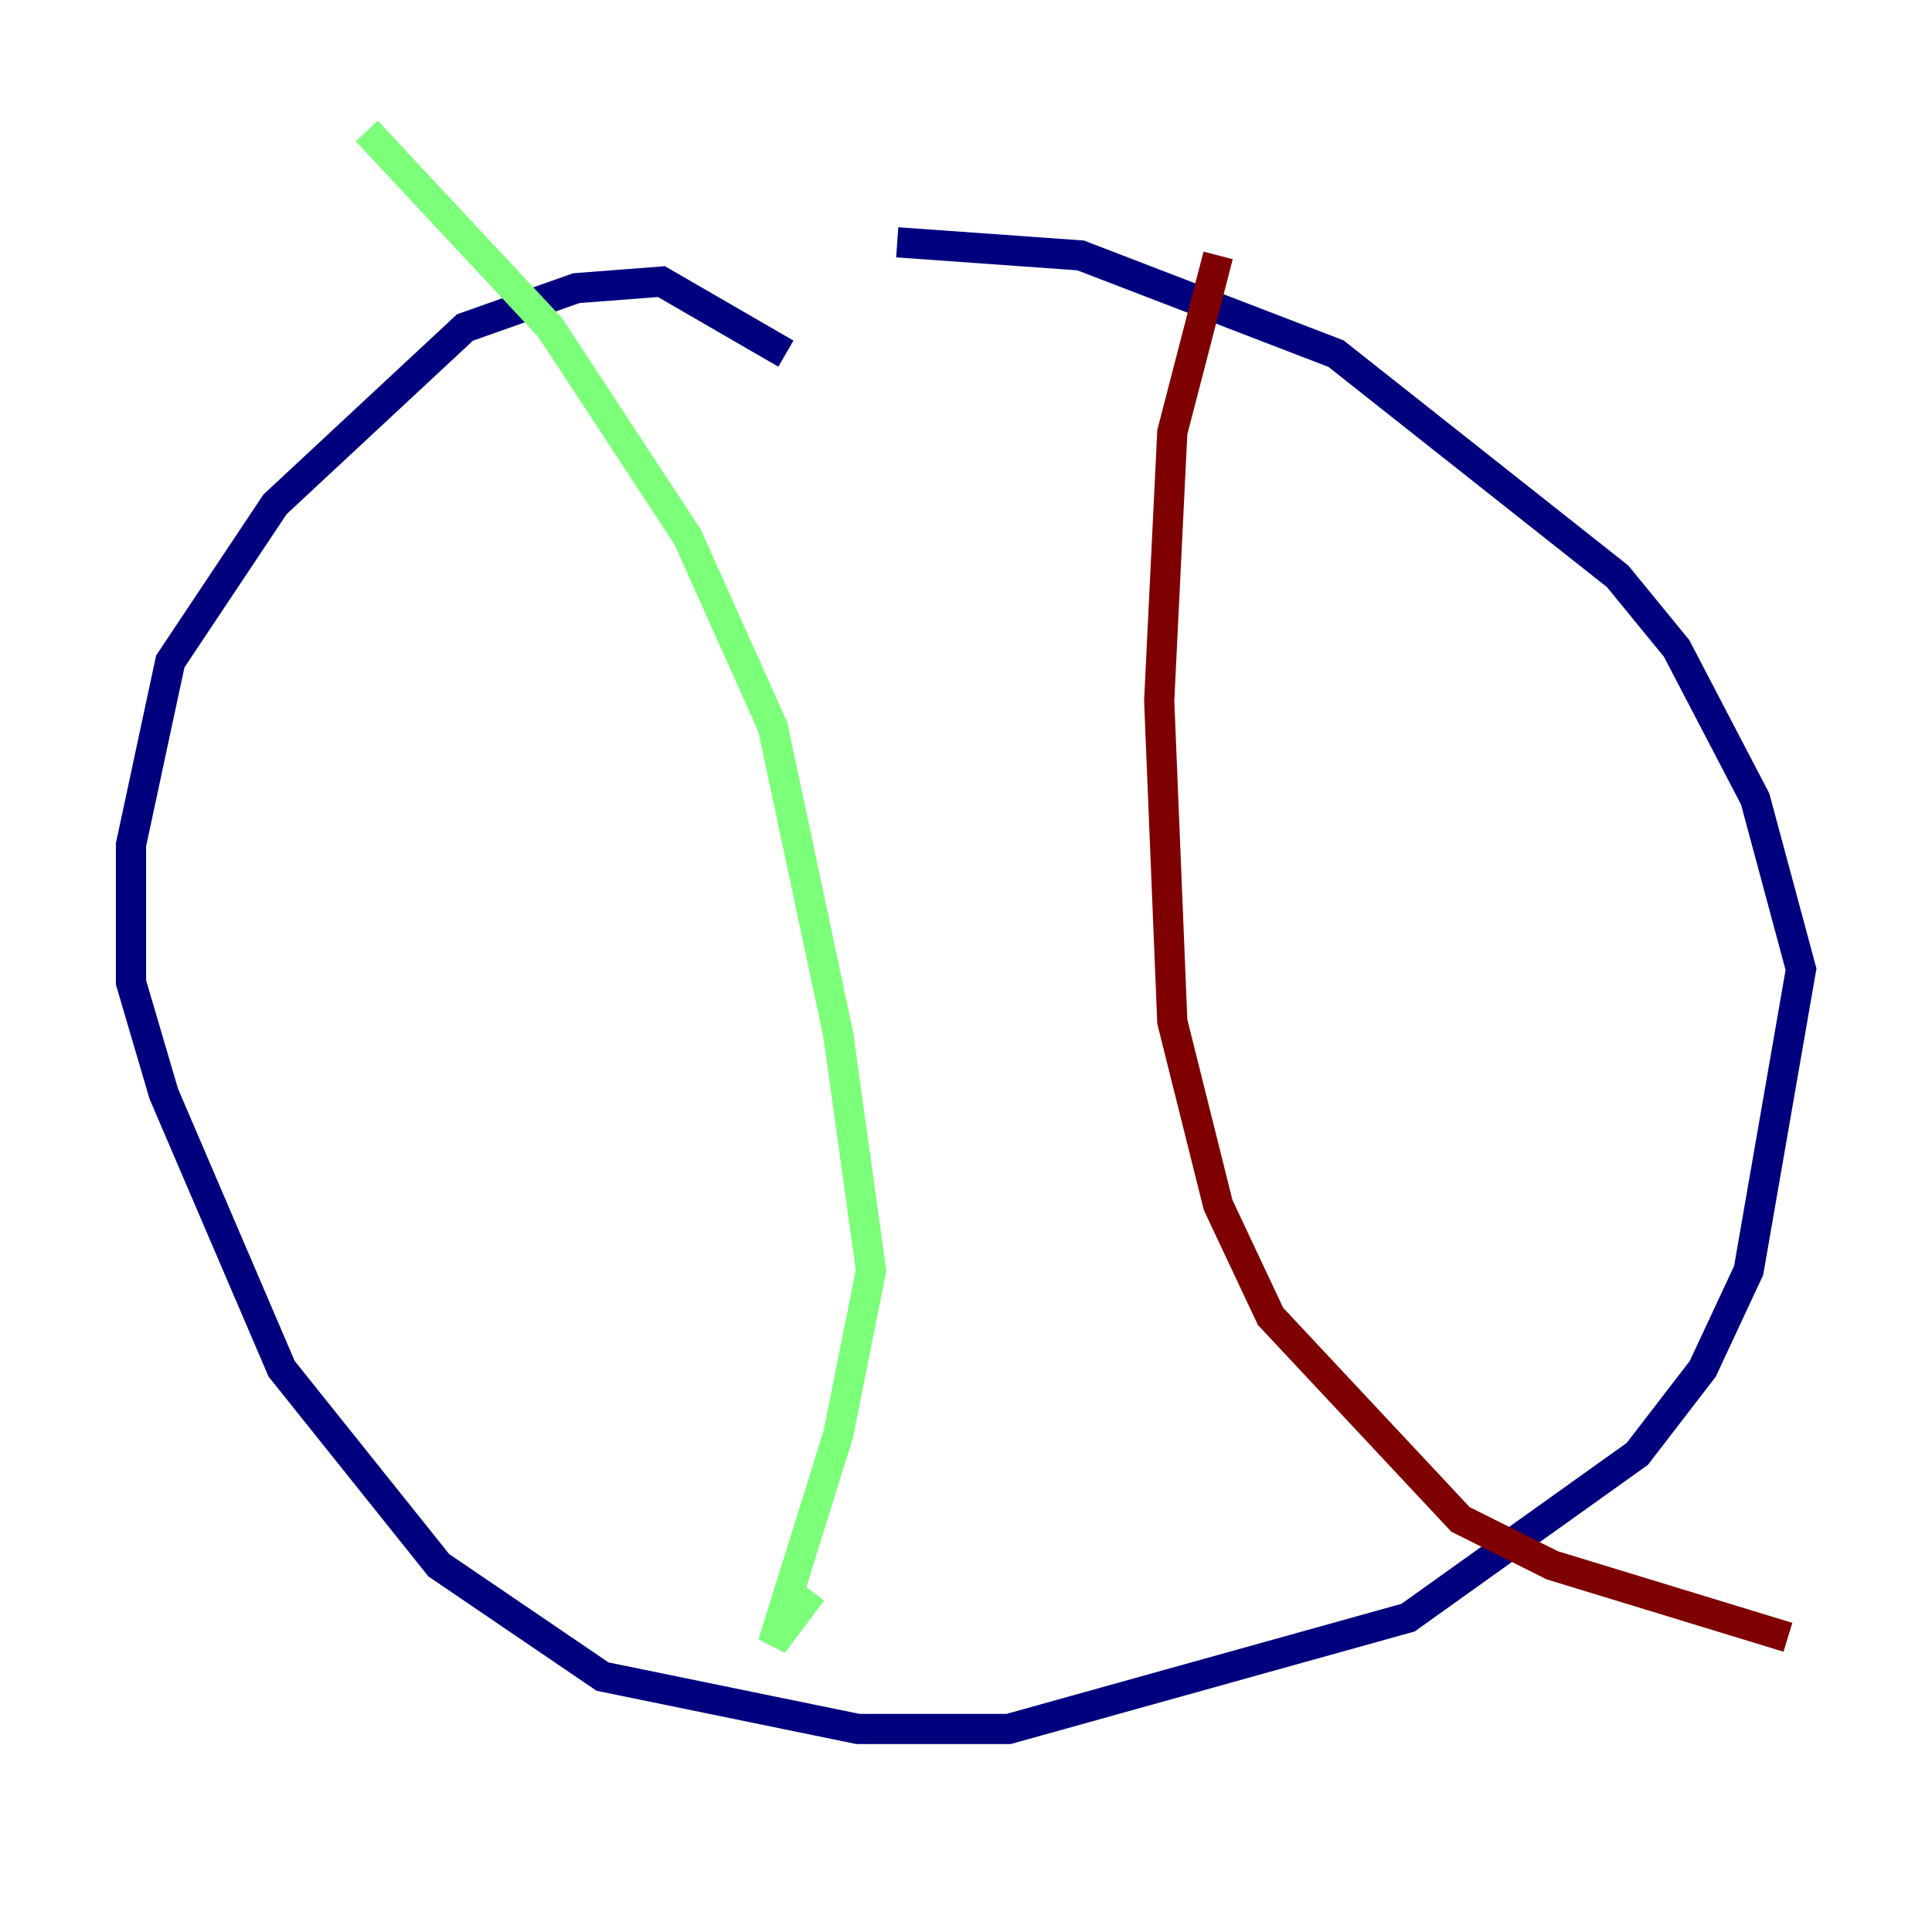 <?xml version="1.0" encoding="utf-8" ?>
<svg baseProfile="tiny" height="128" version="1.2" viewBox="0,0,128,128" width="128" xmlns="http://www.w3.org/2000/svg" xmlns:ev="http://www.w3.org/2001/xml-events" xmlns:xlink="http://www.w3.org/1999/xlink"><defs /><polyline fill="none" points="52.068,23.43 43.824,18.658 38.183,19.091 30.807,21.695 18.224,33.41 11.281,43.824 8.678,55.973 8.678,65.085 10.848,72.461 18.658,90.685 29.071,103.702 39.919,111.078 56.841,114.549 66.82,114.549 93.288,107.173 108.475,96.325 112.814,90.685 115.851,84.176 119.322,64.217 116.285,52.936 111.078,42.956 107.173,38.183 88.515,23.43 71.593,16.922 59.444,16.054" stroke="#00007f" stroke-width="2" /><polyline fill="none" points="24.298,8.678 36.447,21.695 45.559,35.58 51.2,48.163 55.539,68.556 57.709,84.176 55.539,95.024 51.2,108.909 53.803,105.437" stroke="#7cff79" stroke-width="2" /><polyline fill="none" points="80.705,16.922 77.668,28.637 76.8,46.427 77.668,67.688 80.705,79.837 84.176,87.214 96.759,100.664 102.834,103.702 118.454,108.475" stroke="#7f0000" stroke-width="2" /></svg>